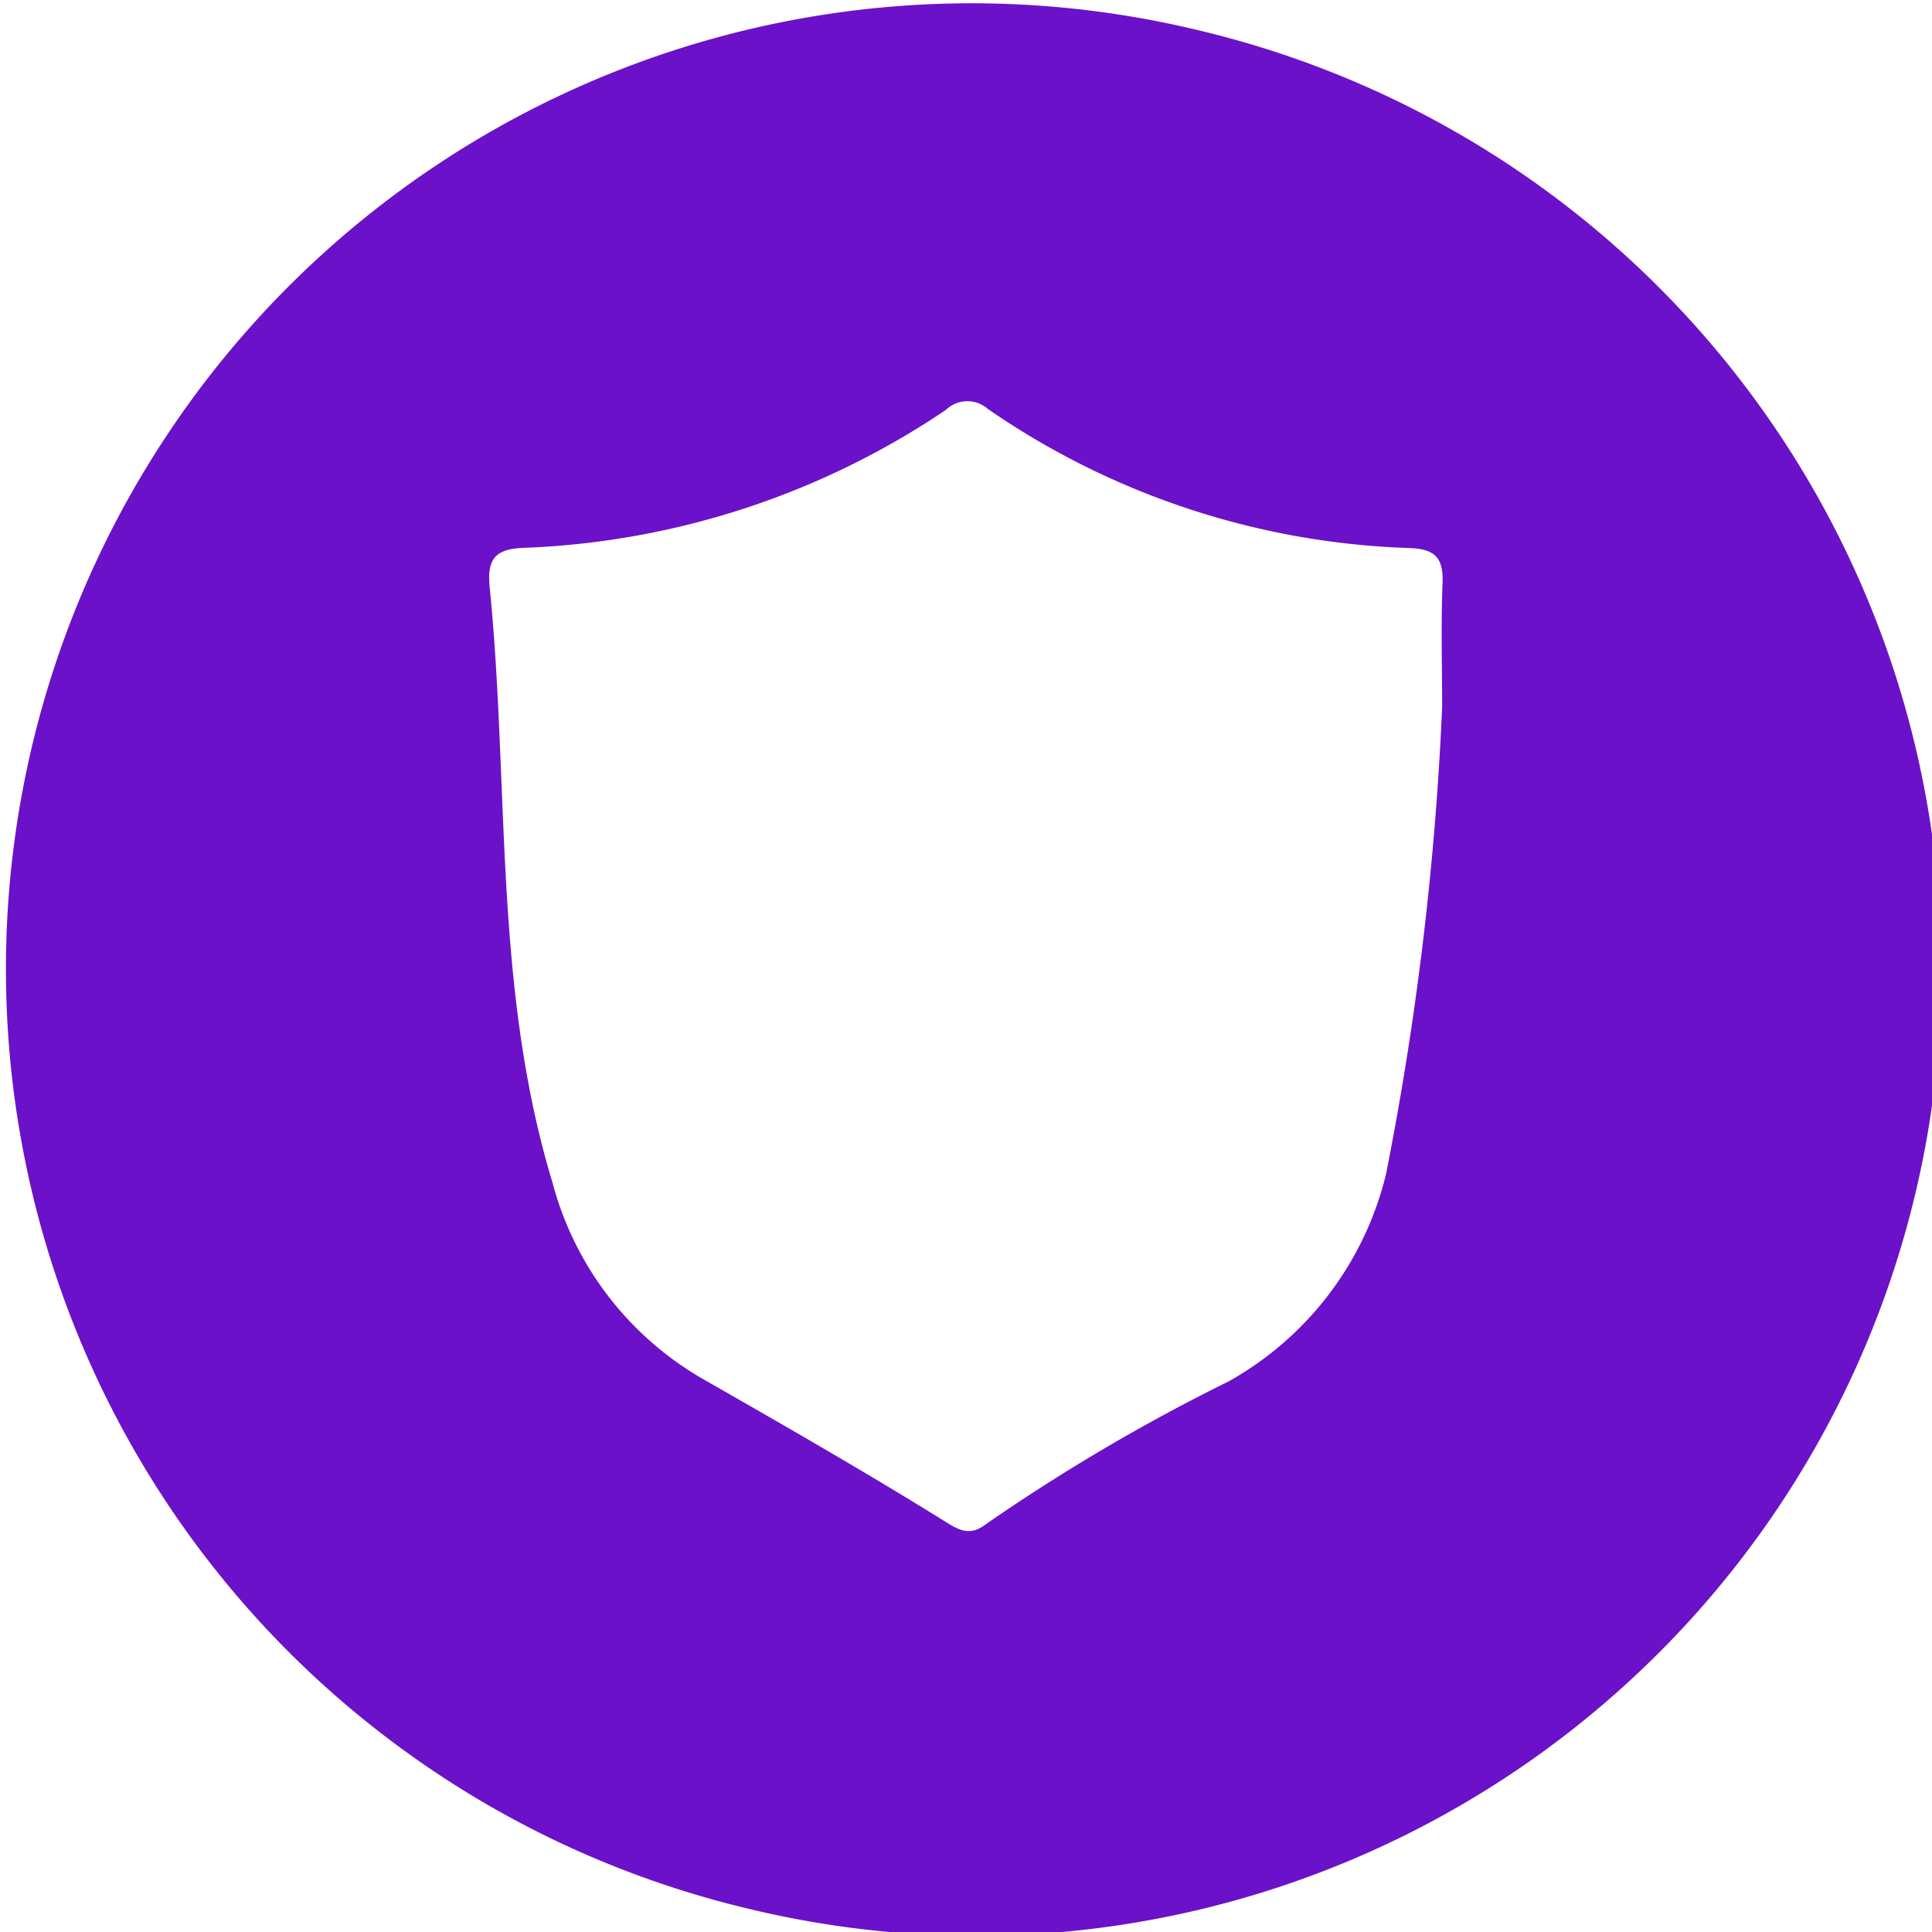 <?xml version="1.0" encoding="UTF-8"?> <svg xmlns="http://www.w3.org/2000/svg" id="Layer_1" data-name="Layer 1" width="20" height="20" viewBox="0 0 20 20"><defs><style>.cls-1{fill:#6b11c9;fill-rule:evenodd;}</style></defs><title>Artboard 1 copy 123</title><path class="cls-1" d="M12.417.316a9.998,9.998,0,0,0-4.836,19.402L7.58,19.717A9.998,9.998,0,1,0,12.417.316Zm2.512,7.004a32.038,32.038,0,0,1-.58,4.83,3.365,3.365,0,0,1-1.63,2.15,19.825,19.825,0,0,0-2.507,1.474c-.135.103-.23.101-.399-.005-.823-.513-1.665-.995-2.507-1.477a3.324,3.324,0,0,1-1.586-2.048c-.614-2.02-.445-4.104-.65-6.155-.028-.281.032-.41.362-.418a8.367,8.367,0,0,0,4.36-1.428.32.32,0,0,1,.435-.009,8.144,8.144,0,0,0,4.35,1.439c.283.007.367.101.356.372C14.916,6.468,14.929,6.894,14.929,7.319Z"></path></svg> 